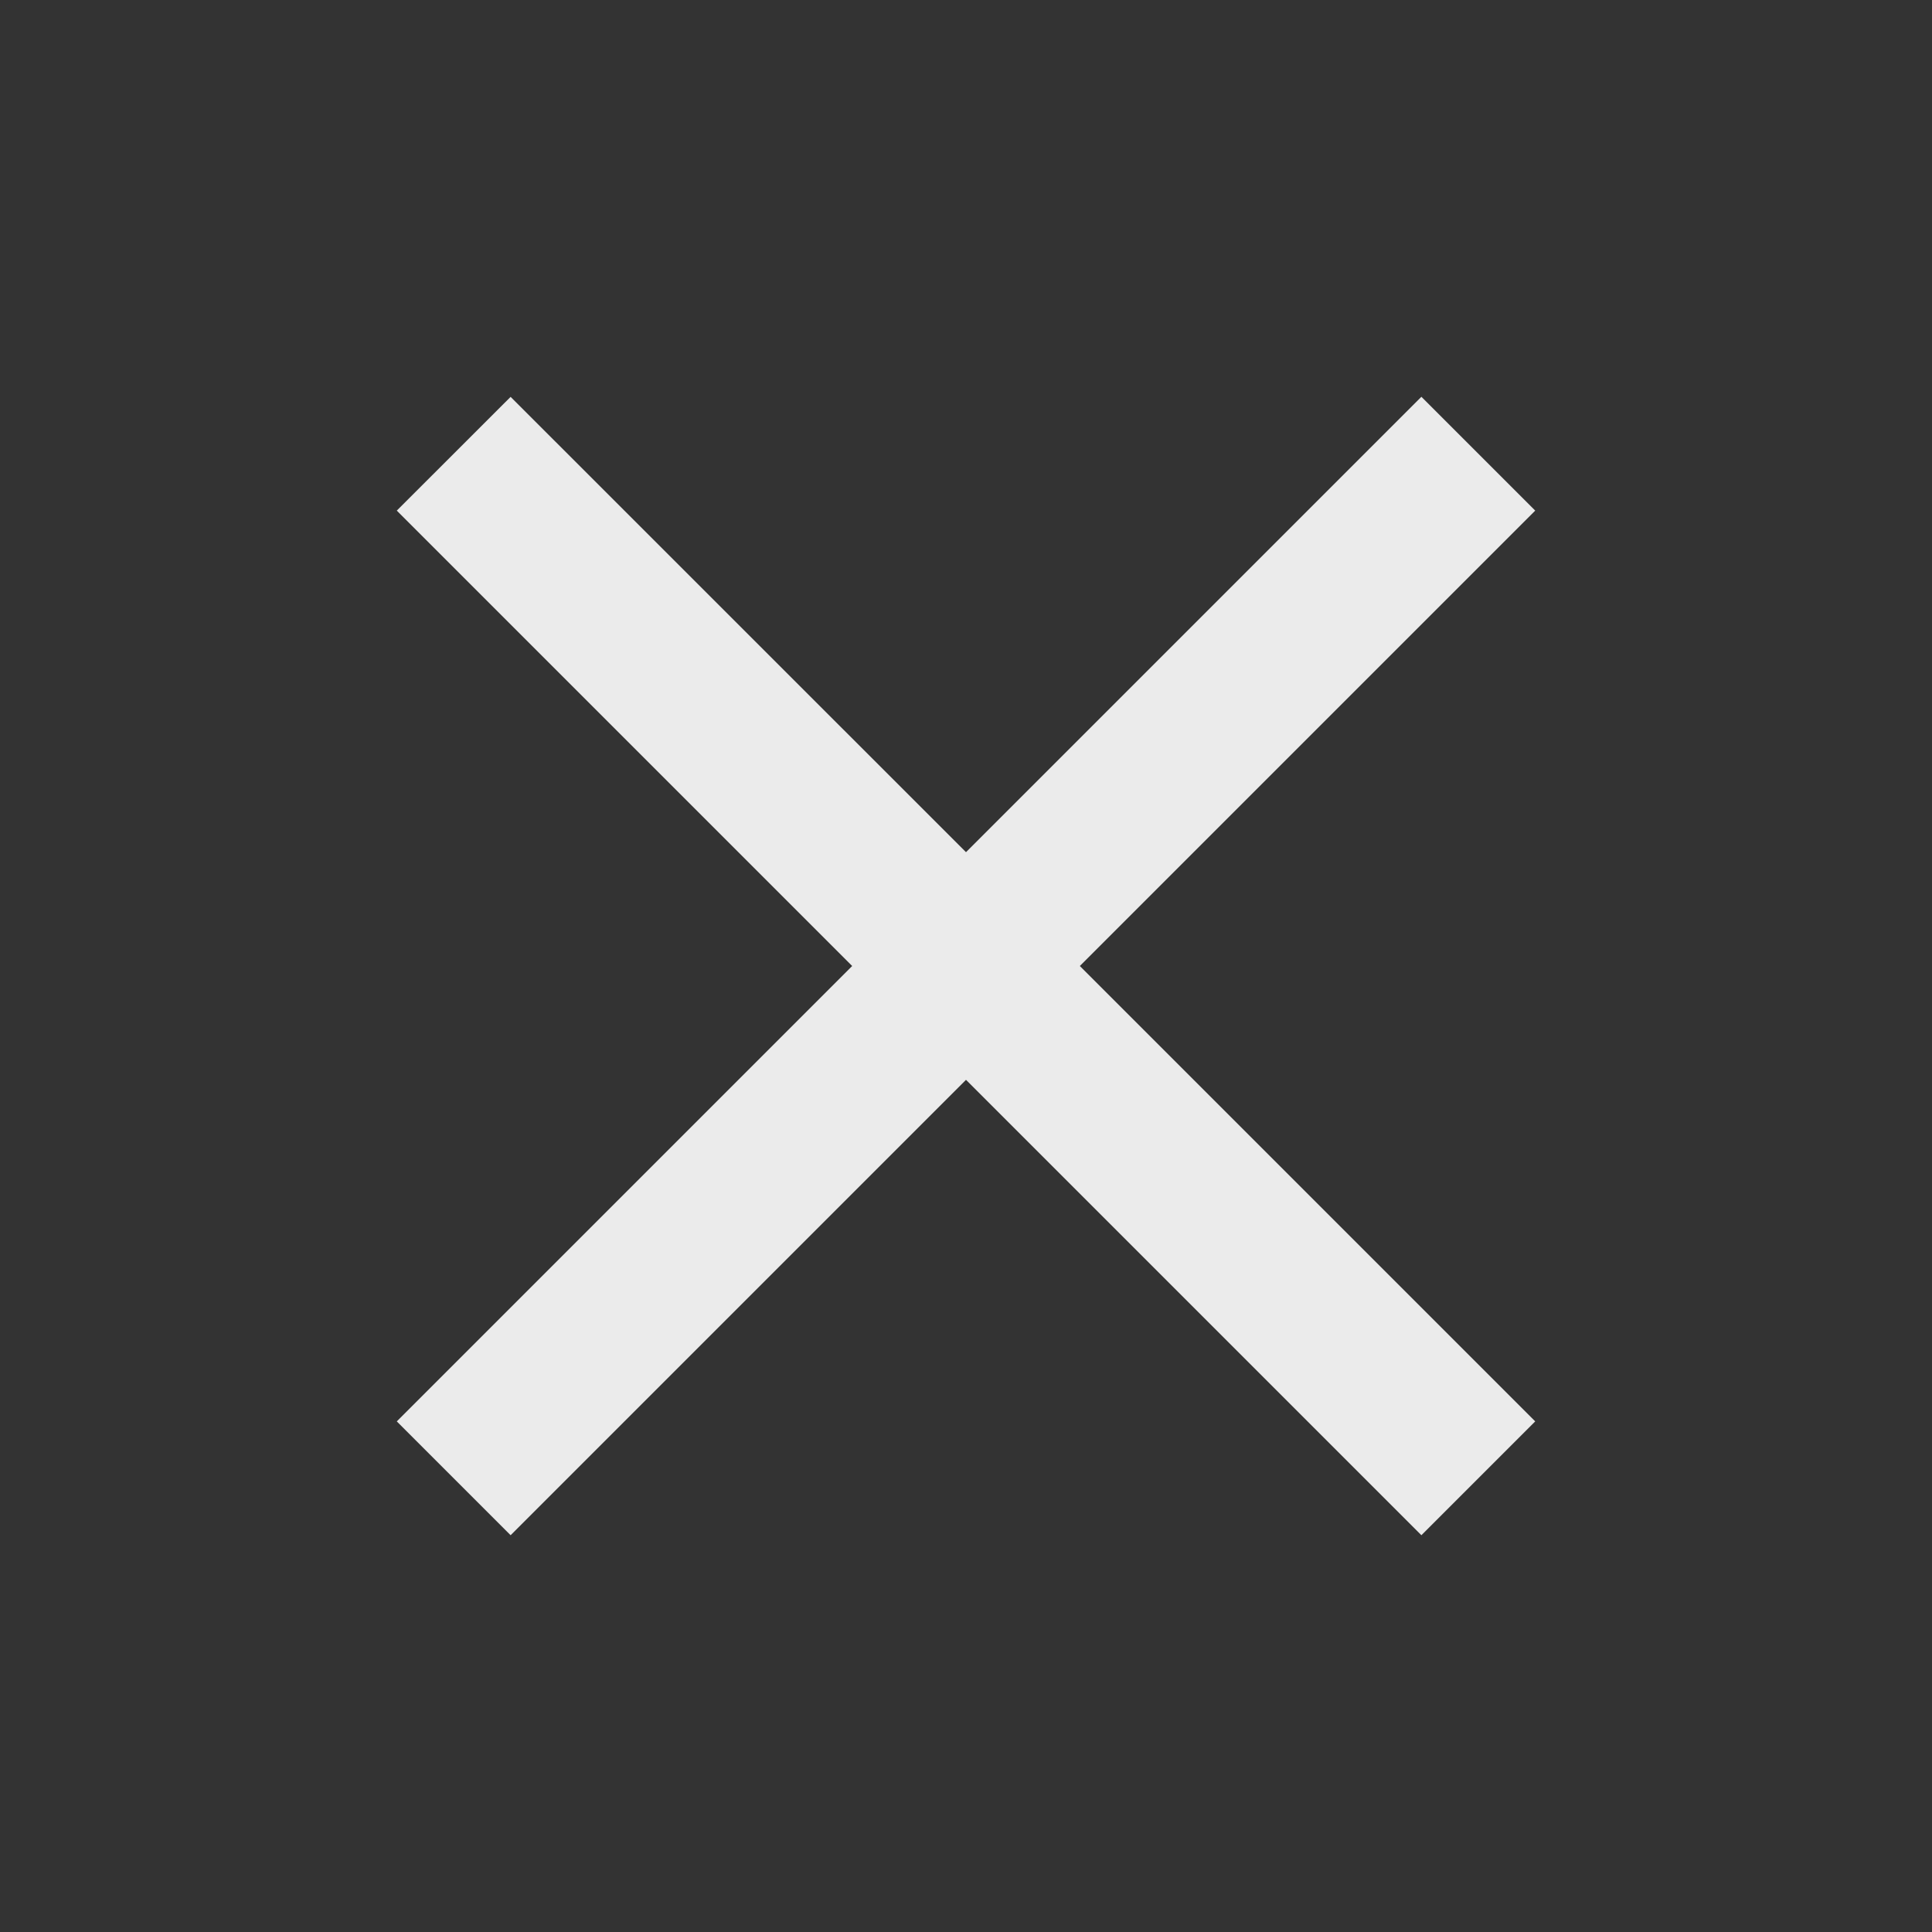 <svg xmlns="http://www.w3.org/2000/svg" width="24" height="24" viewBox="0 0 24 24">
    <rect x="0" y="0" width="24" height="24" fill="#333333" stroke="none"/>
    <path fill="#FFF" fill-rule="evenodd" d="M13.414 12l5.657 5.657-1.414 1.414L12 13.414l-5.657 5.657-1.414-1.414L10.586 12 4.929 6.343 6.343 4.93 12 10.586l5.657-5.657 1.414 1.414L13.414 12z" opacity=".9"/>
</svg>
